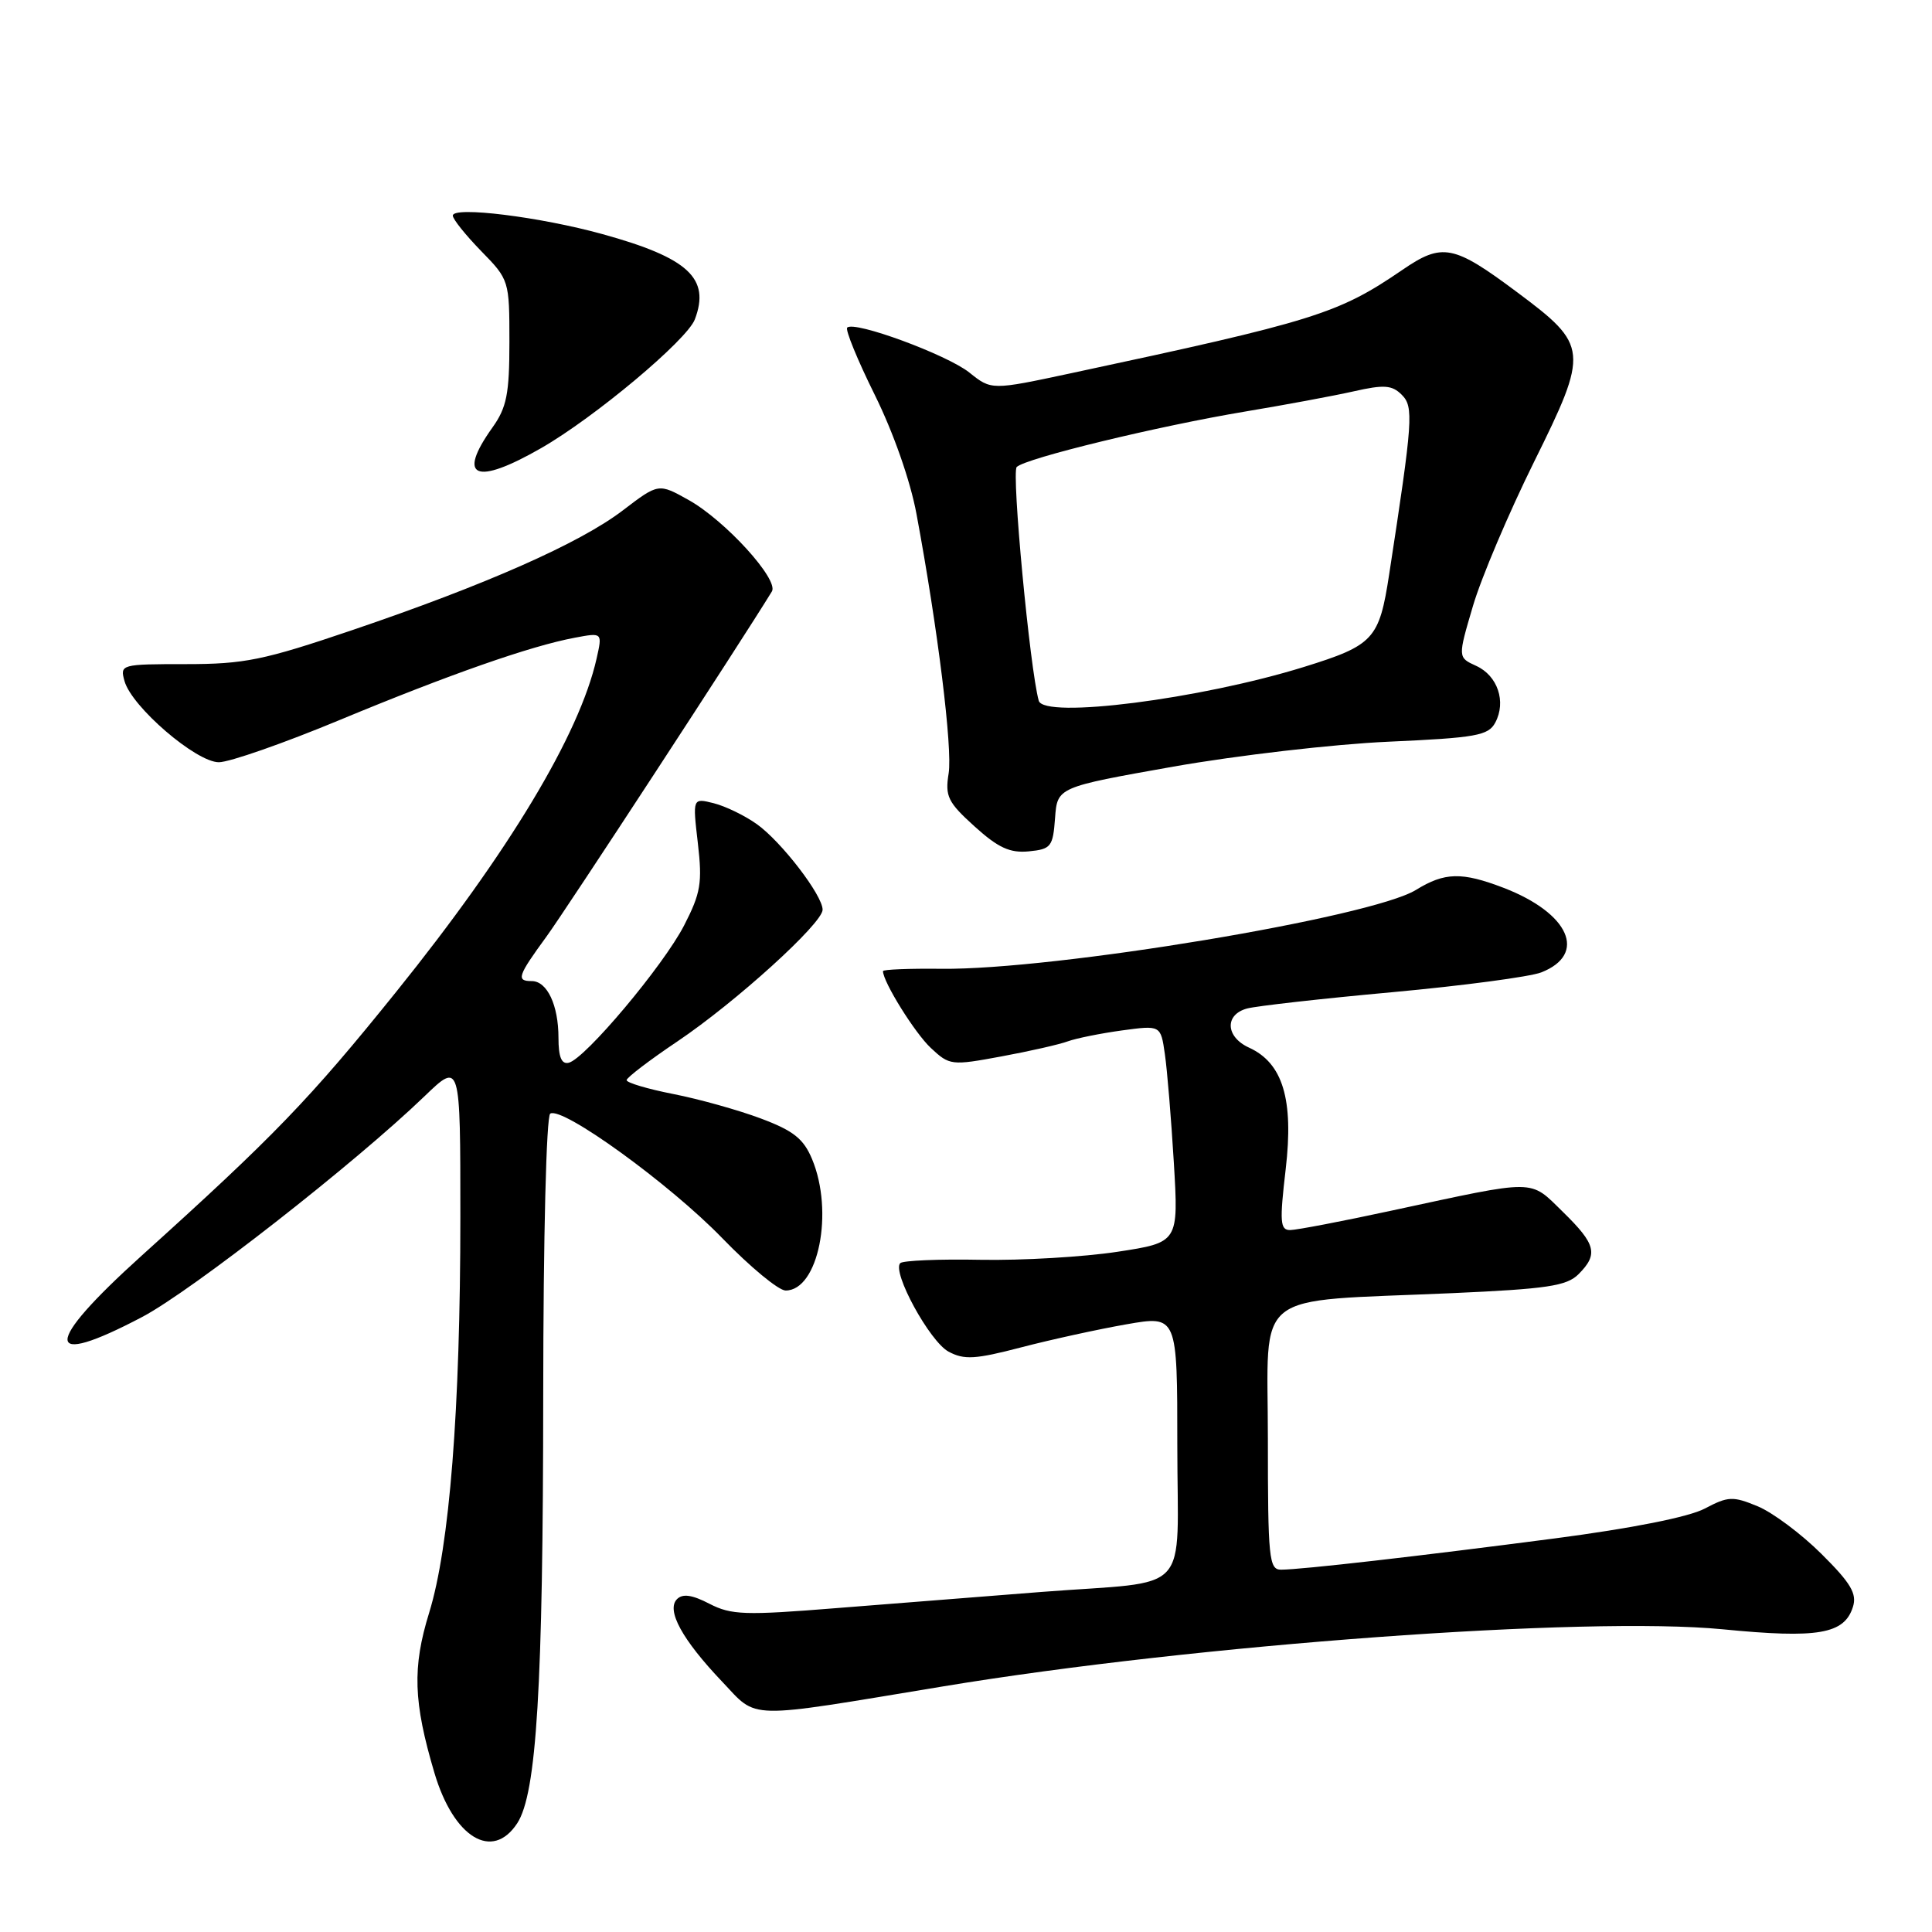 <?xml version="1.0" encoding="UTF-8" standalone="no"?>
<!DOCTYPE svg PUBLIC "-//W3C//DTD SVG 1.1//EN" "http://www.w3.org/Graphics/SVG/1.1/DTD/svg11.dtd" >
<svg xmlns="http://www.w3.org/2000/svg" xmlns:xlink="http://www.w3.org/1999/xlink" version="1.1" viewBox="0 0 256 256">
 <g >
 <path fill="currentColor"
d=" M 68.53 241.60 C 71.11 237.66 71.96 223.57 71.98 184.81 C 71.99 163.85 72.39 147.88 72.91 147.56 C 74.51 146.57 88.76 156.89 95.71 164.07 C 99.40 167.88 103.17 171.00 104.10 171.00 C 108.43 171.00 110.53 160.59 107.60 153.58 C 106.47 150.88 105.13 149.82 100.80 148.20 C 97.84 147.09 92.62 145.63 89.20 144.96 C 85.79 144.29 83.01 143.46 83.03 143.12 C 83.05 142.78 86.07 140.47 89.75 138.00 C 97.48 132.80 109.00 122.35 109.00 120.54 C 109.00 118.63 103.52 111.50 100.28 109.20 C 98.68 108.06 96.12 106.82 94.57 106.43 C 91.77 105.73 91.77 105.73 92.47 111.73 C 93.08 116.99 92.85 118.34 90.65 122.62 C 87.90 127.96 77.52 140.31 75.36 140.82 C 74.40 141.05 74.00 140.06 74.00 137.51 C 74.00 133.19 72.50 130.00 70.46 130.00 C 68.37 130.00 68.59 129.33 72.39 124.13 C 74.97 120.60 98.15 85.12 102.28 78.37 C 103.23 76.81 96.11 68.98 91.26 66.26 C 87.26 64.02 87.26 64.02 82.54 67.62 C 76.84 71.98 64.37 77.49 46.60 83.52 C 34.92 87.48 32.38 88.00 24.63 88.00 C 16.02 88.00 15.88 88.04 16.50 90.25 C 17.45 93.66 25.99 101.00 29.00 101.00 C 30.40 101.00 37.61 98.48 45.02 95.40 C 59.54 89.37 70.32 85.59 76.17 84.50 C 79.83 83.81 79.83 83.81 79.05 87.27 C 76.78 97.33 67.45 112.85 52.50 131.42 C 41.02 145.68 36.30 150.57 18.75 166.40 C 5.64 178.23 5.68 181.44 18.85 174.50 C 25.41 171.04 47.02 154.15 56.25 145.26 C 61.00 140.69 61.00 140.69 61.00 161.20 C 61.00 186.81 59.57 204.93 56.87 213.68 C 54.62 220.96 54.77 225.51 57.57 234.94 C 60.12 243.51 65.24 246.62 68.53 241.60 Z  M 125.00 223.45 C 158.48 217.91 210.19 214.13 228.27 215.89 C 240.91 217.13 244.38 216.53 245.52 212.93 C 246.08 211.18 245.25 209.77 241.36 205.91 C 238.69 203.25 234.88 200.41 232.90 199.59 C 229.61 198.23 228.99 198.26 225.90 199.89 C 223.79 201.01 216.24 202.51 206.00 203.85 C 187.93 206.21 172.48 207.98 169.75 207.99 C 168.15 208.00 168.00 206.51 168.00 190.63 C 168.00 170.59 165.53 172.54 192.41 171.35 C 204.99 170.79 207.60 170.40 209.16 168.84 C 211.81 166.19 211.48 164.87 207.09 160.58 C 202.61 156.21 203.85 156.23 184.50 160.39 C 177.90 161.82 171.81 162.98 170.96 162.99 C 169.62 163.00 169.54 161.94 170.36 154.93 C 171.44 145.68 169.98 140.86 165.51 138.82 C 162.39 137.40 162.24 134.44 165.25 133.63 C 166.49 133.30 175.15 132.32 184.50 131.47 C 193.85 130.61 202.72 129.43 204.22 128.85 C 210.37 126.44 207.94 120.99 199.23 117.64 C 193.70 115.52 191.43 115.57 187.62 117.92 C 181.71 121.56 139.73 128.54 124.75 128.37 C 120.49 128.32 117.00 128.46 117.00 128.68 C 117.00 130.10 121.23 136.90 123.35 138.87 C 125.82 141.18 126.07 141.21 132.70 139.98 C 136.44 139.29 140.40 138.39 141.50 137.98 C 142.60 137.58 145.82 136.93 148.65 136.54 C 153.80 135.84 153.80 135.84 154.35 139.67 C 154.66 141.78 155.19 148.25 155.54 154.06 C 156.17 164.63 156.17 164.63 148.05 165.87 C 143.59 166.55 135.43 167.03 129.93 166.93 C 124.43 166.82 119.64 167.03 119.29 167.37 C 118.15 168.52 123.19 177.76 125.69 179.10 C 127.76 180.21 129.23 180.12 135.32 178.53 C 139.27 177.50 145.54 176.13 149.25 175.48 C 156.00 174.30 156.00 174.30 156.00 191.54 C 156.00 211.78 158.23 209.38 138.00 210.94 C 130.57 211.52 118.37 212.48 110.87 213.08 C 98.71 214.06 96.90 214.00 94.01 212.51 C 91.72 211.32 90.46 211.14 89.71 211.89 C 88.25 213.35 90.40 217.27 95.68 222.82 C 100.50 227.89 98.44 227.84 125.00 223.45 Z  M 139.80 108.40 C 140.10 104.31 140.10 104.31 155.48 101.58 C 163.94 100.09 176.76 98.60 183.98 98.28 C 195.59 97.76 197.21 97.47 198.13 95.75 C 199.61 92.98 198.45 89.53 195.60 88.23 C 193.16 87.12 193.16 87.12 195.17 80.31 C 196.27 76.56 199.92 67.97 203.27 61.20 C 210.56 46.47 210.49 45.78 201.04 38.73 C 192.59 32.42 191.12 32.13 185.81 35.77 C 177.31 41.58 174.22 42.55 141.94 49.45 C 131.37 51.71 131.37 51.71 128.44 49.36 C 125.46 46.99 113.19 42.47 112.26 43.41 C 111.98 43.69 113.62 47.70 115.91 52.32 C 118.38 57.31 120.63 63.72 121.44 68.11 C 124.27 83.32 126.23 99.18 125.70 102.48 C 125.21 105.51 125.59 106.30 129.14 109.51 C 132.27 112.34 133.82 113.05 136.32 112.81 C 139.27 112.52 139.52 112.20 139.80 108.40 Z  M 71.70 59.38 C 78.77 55.33 91.03 45.06 92.07 42.32 C 94.14 36.88 91.21 34.17 79.86 31.03 C 71.60 28.74 60.00 27.30 60.00 28.57 C 60.00 29.04 61.69 31.14 63.75 33.26 C 67.47 37.06 67.50 37.17 67.50 45.30 C 67.50 52.20 67.14 54.00 65.25 56.65 C 60.49 63.32 62.99 64.38 71.70 59.38 Z  M 137.64 92.85 C 136.47 88.69 134.01 62.59 134.72 61.88 C 135.88 60.72 153.44 56.46 165.00 54.53 C 170.22 53.66 176.68 52.46 179.35 51.86 C 183.40 50.94 184.45 51.02 185.74 52.31 C 187.34 53.91 187.22 55.63 184.07 76.12 C 182.75 84.72 182.03 85.50 172.76 88.38 C 159.03 92.64 138.32 95.28 137.64 92.85 Z "/>
</g>
</svg>